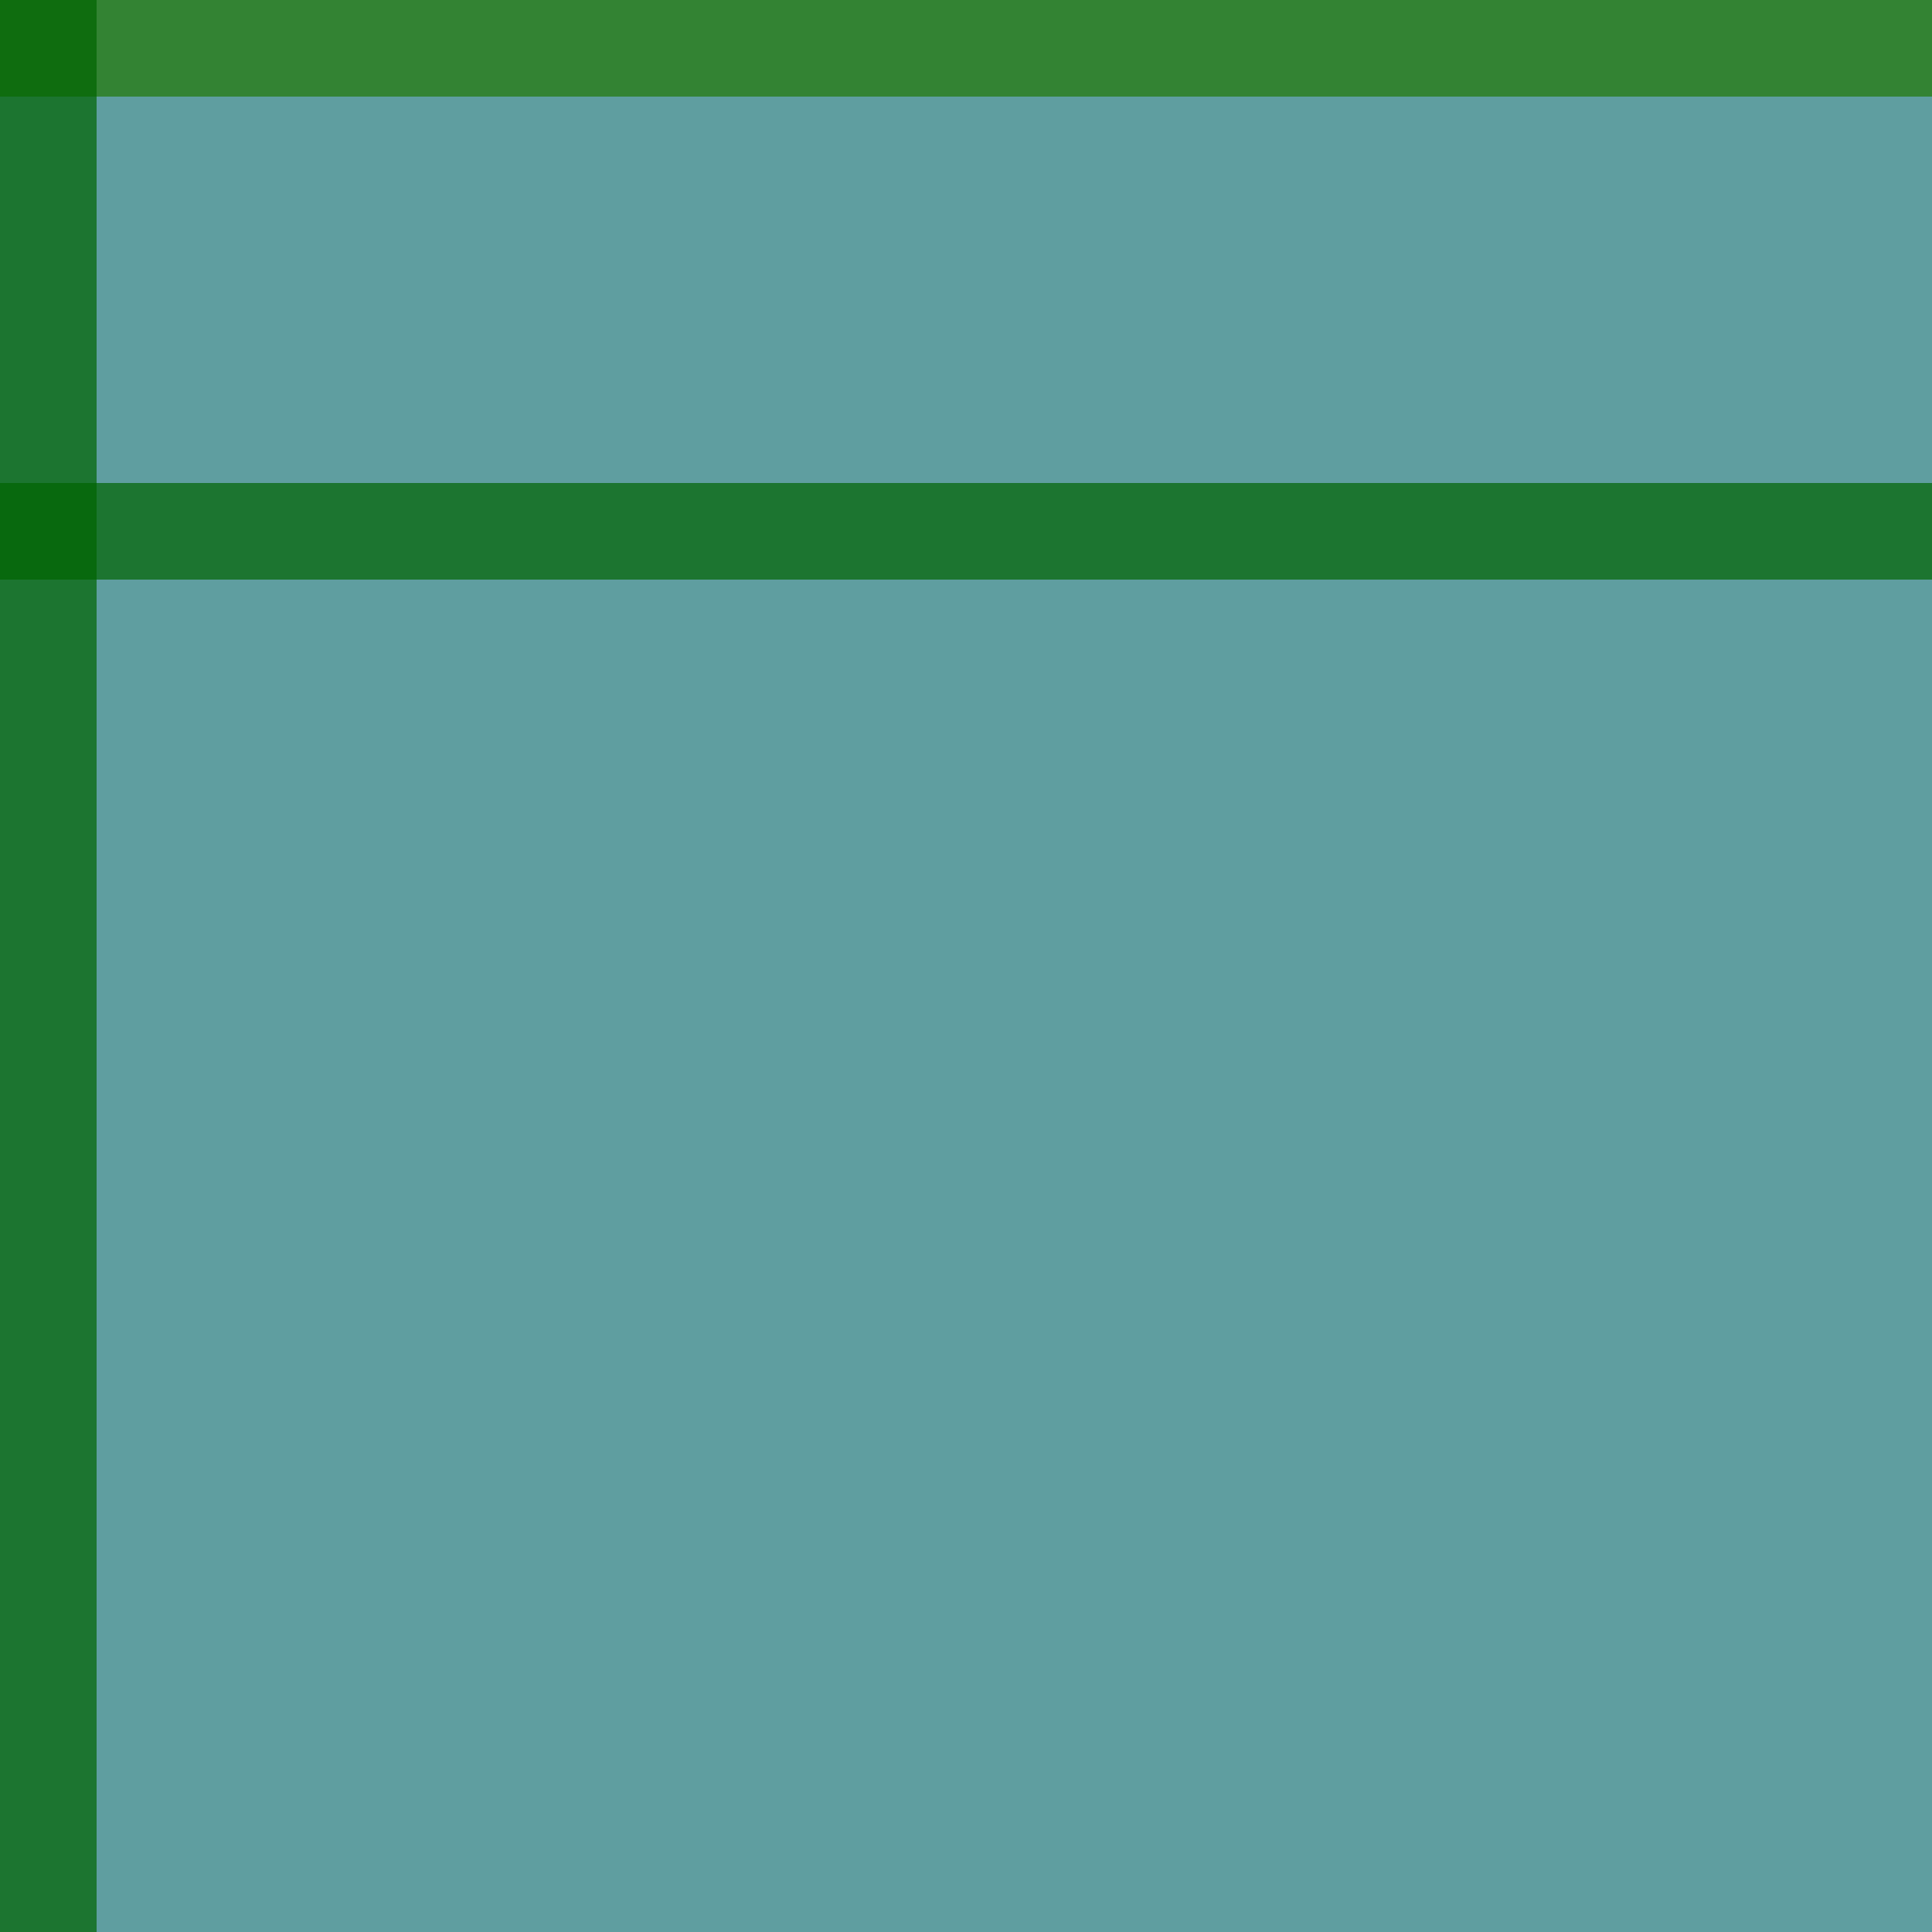 <?xml version="1.0" encoding="UTF-8"?>
<svg xmlns="http://www.w3.org/2000/svg" xmlns:xlink="http://www.w3.org/1999/xlink" contentScriptType="text/ecmascript" width="20" baseProfile="tiny" zoomAndPan="magnify" contentStyleType="text/css" viewBox="0 0 20 20" height="20" preserveAspectRatio="xMidYMid meet" version="1.1">
    <g>
        <rect width="20" fill="#006400" height="1" fill-opacity="0.8"/>
        <rect width="20" fill="#5f9ea0" y="1" height="5"/>
        <rect width="20" fill="#5f9ea0" y="6" height="14"/>
        <rect y="5" fill-opacity="0.7" fill="#006400" width="20" height="1" stroke-opacity="0.7"/>
        <rect width="1" fill="#006400" height="20" fill-opacity="0.7" stroke-opacity="0.7"/>
    </g>
</svg>
